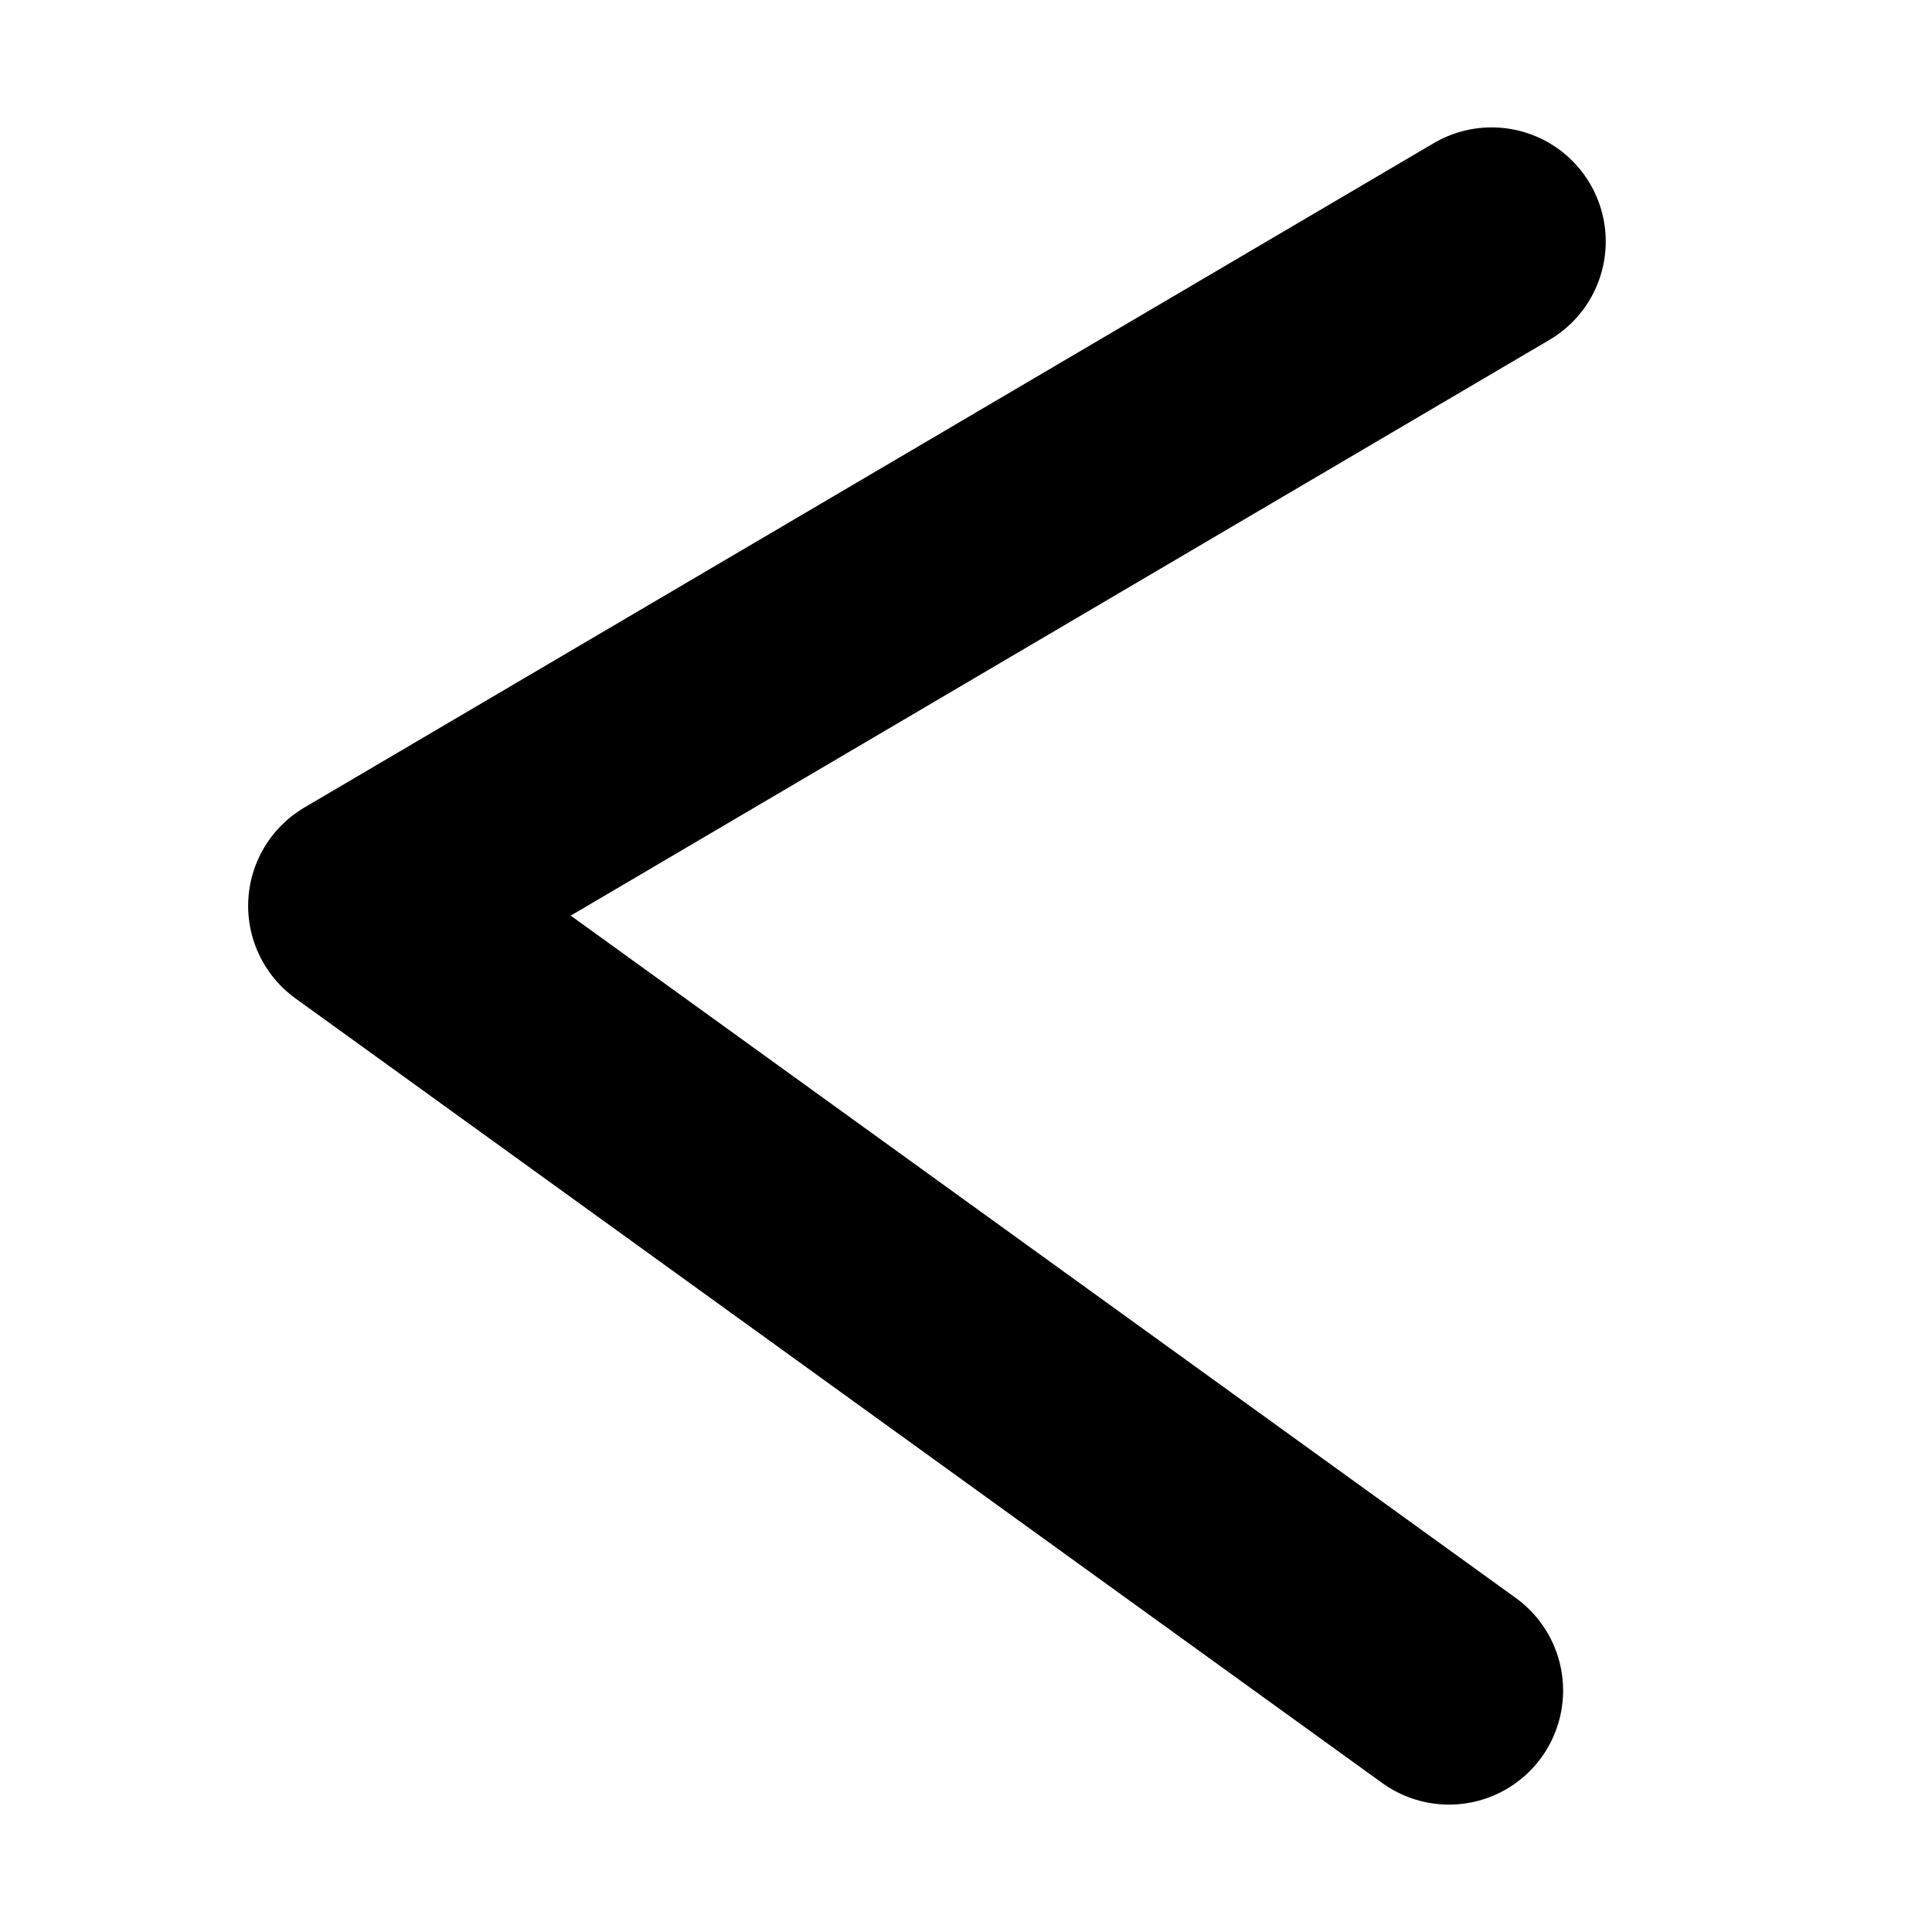 <?xml version="1.0" encoding="UTF-8"?>
<svg id="SVGRoot" width="16px" height="16px" version="1.1" viewBox="0 0 16 16" xmlns="http://www.w3.org/2000/svg">
 <path d="M 12.353,2 3,7.502 12,14" fill="none" stroke="#000" stroke-linecap="round" stroke-linejoin="round" stroke-width="1.89"/>
</svg>
